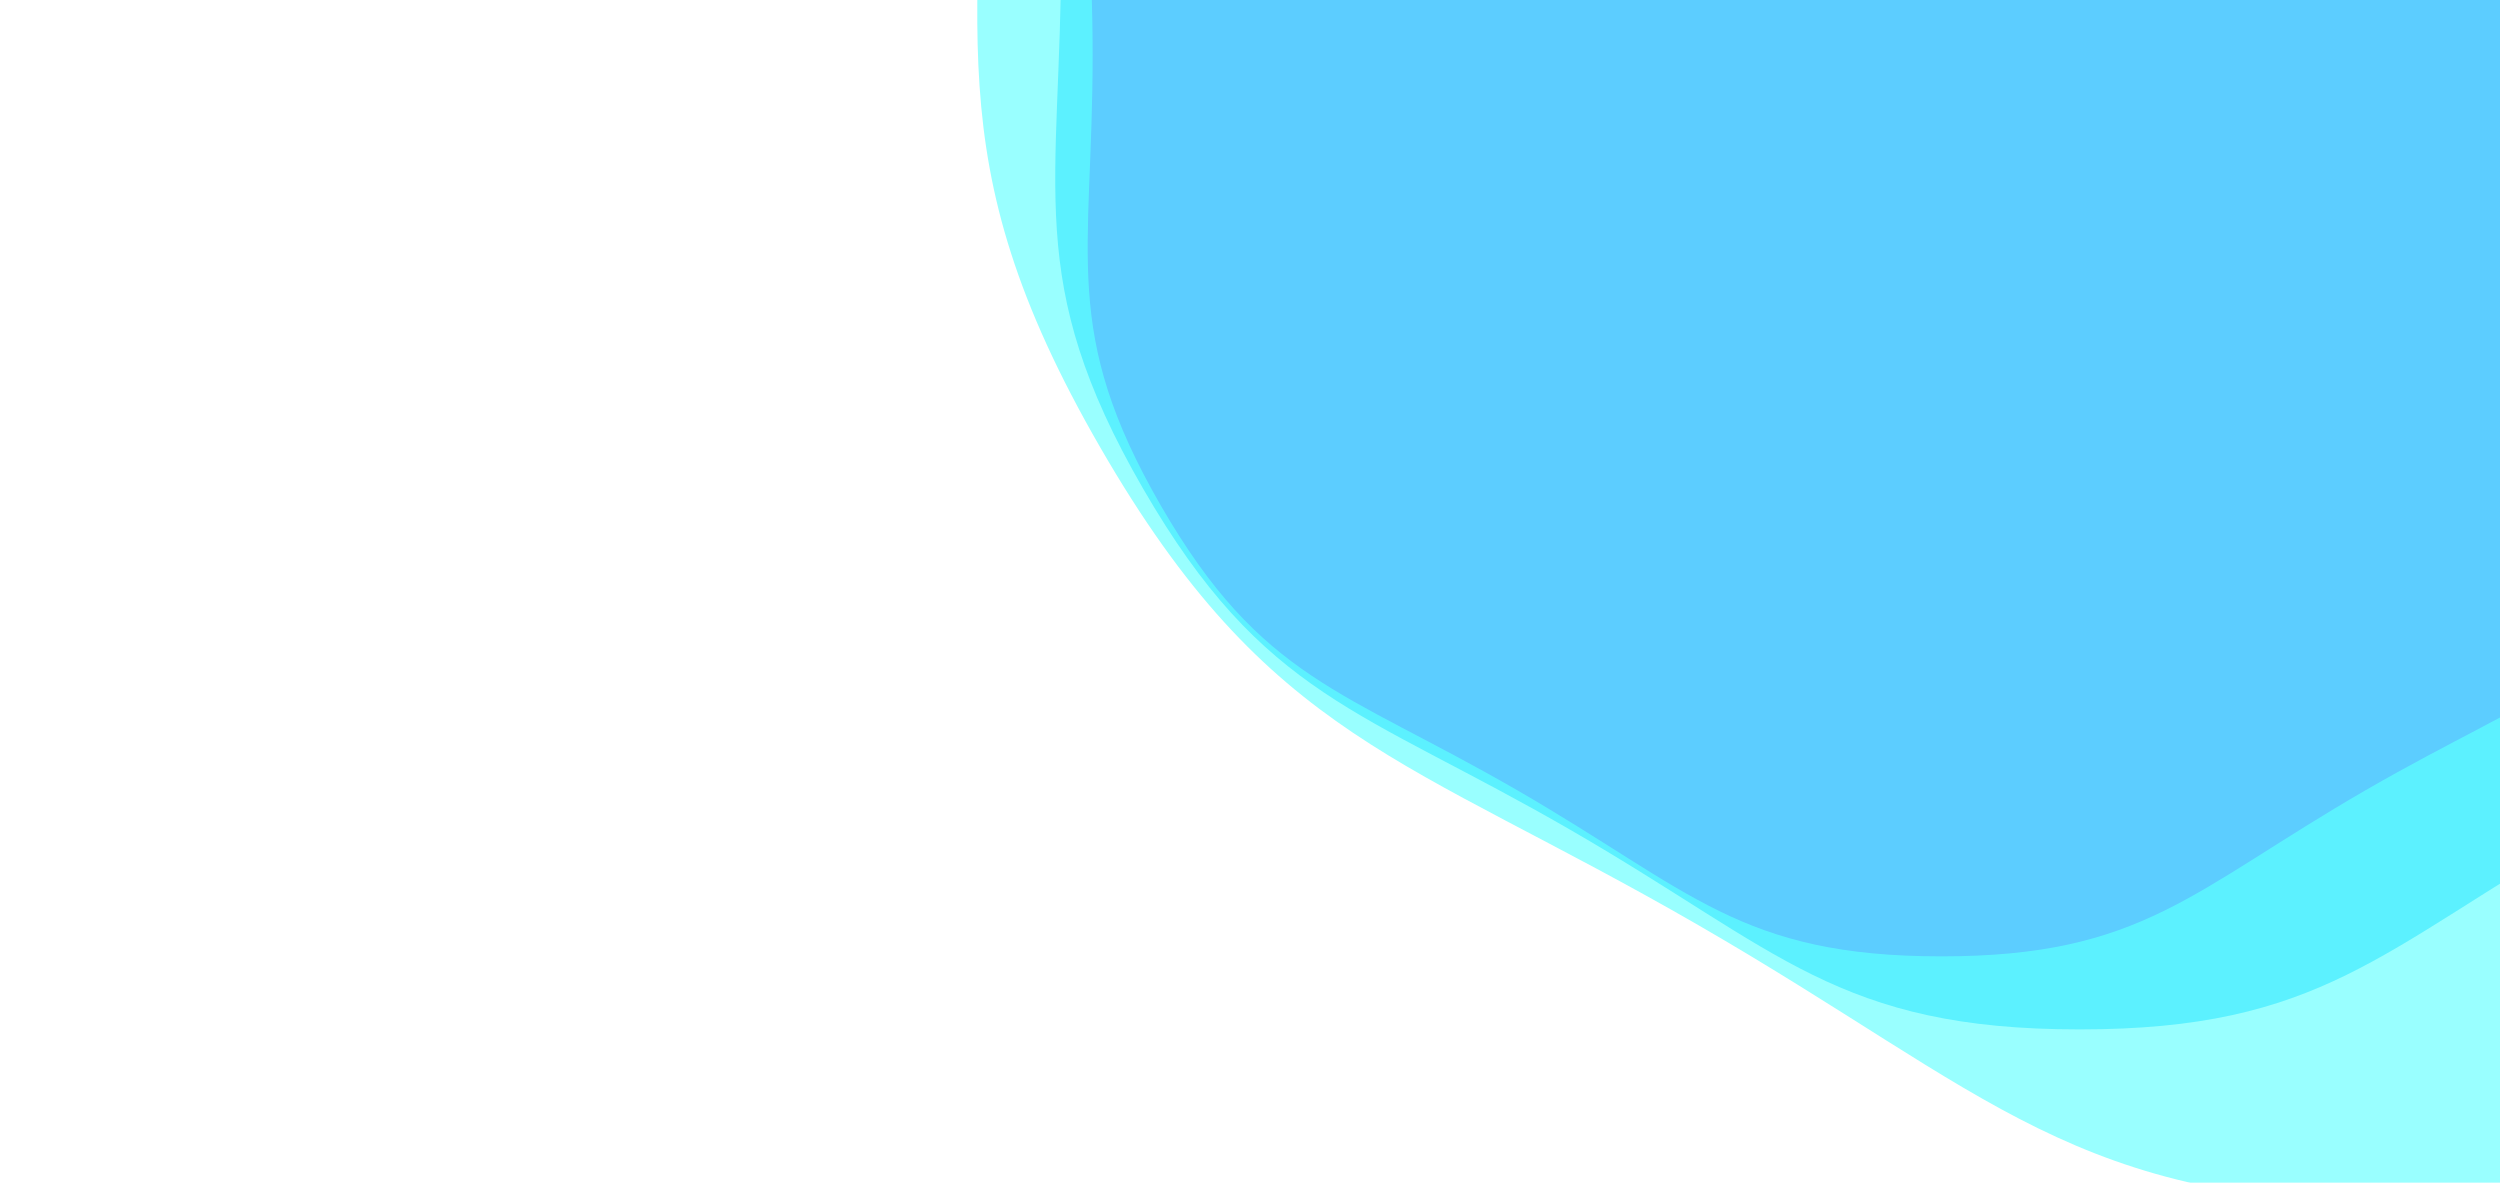<?xml version="1.0" encoding="utf-8"?><svg xmlns="http://www.w3.org/2000/svg" xmlns:xlink="http://www.w3.org/1999/xlink" width="1600" height="757" preserveAspectRatio="xMidYMid" viewBox="0 0 1600 757" style="z-index:1;margin-right:-2px;display:block;background-repeat-y:initial;background-repeat-x:initial;background-color:rgb(255, 255, 255);animation-play-state:paused" ><g transform="" style="animation-play-state:paused" ><g transform="translate(1242.487,35.272) scale(100)" opacity="0.4" style="transform:matrix(100, 0, 0, 100, 1242.49, 35.272);opacity:0.4;animation-play-state:paused" ><path d="M5.432 0 C5.432 1.288 5.639 1.769 4.995 2.884 S3.831 4.06 2.716 4.704 S1.288 5.768 3.5318813687409667e-16 5.768 S-1.601 5.348 -2.716 4.704 S-4.351 3.999 -4.995 2.884 S-5.432 1.288 -5.432 6.652281412968422e-16 S-5.639 -1.769 -4.995 -2.884 S-3.831 -4.06 -2.716 -4.704 S-1.288 -5.768 -1.05956441062229e-15 -5.768 S1.601 -5.348 2.716 -4.704 S4.351 -3.999 4.995 -2.884 S5.432 -1.288 5.432 -1.3304562825936843e-15" fill="#ff00ff" stroke-width="0" transform="matrix(1,0,0,1,0,0)" style="transform:matrix(1, 0, 0, 1, 0, 0);animation-play-state:paused" ></path></g>
<g transform="translate(1330.984,-33.374) scale(100)" opacity="0.4" style="transform:matrix(100, 0, 0, 100, 1330.98, -33.373);opacity:0.4;animation-play-state:paused" ><path d="M6.518 0 C6.518 1.546 6.767 2.122 5.994 3.461 S4.598 4.872 3.259 5.645 S1.546 6.922 4.2382576424891597e-16 6.922 S-1.921 6.418 -3.259 5.645 S-5.221 4.799 -5.994 3.461 S-6.518 1.546 -6.518 7.982737695562107e-16 S-6.767 -2.122 -5.994 -3.461 S-4.598 -4.872 -3.259 -5.645 S-1.546 -6.922 -1.2714772927467478e-15 -6.922 S1.921 -6.418 3.259 -5.645 S5.221 -4.799 5.994 -3.461 S6.518 -1.546 6.518 -1.5965475391124214e-15" fill="#00c6ff" stroke-width="0" transform="matrix(1,0,0,1,0,0)" style="transform:matrix(1, 0, 0, 1, 0, 0);animation-play-state:paused" ></path></g>
<g transform="translate(1543.378,-198.123) scale(100)" opacity="0.4" style="transform:matrix(100, 0, 0, 100, 1543.38, -198.123);opacity:0.4;animation-play-state:paused" ><path d="M9.126 0 C9.126 2.164 9.474 2.971 8.392 4.845 S6.437 6.821 4.563 7.903 S2.164 9.69 5.933560699484823e-16 9.69 S-2.689 8.985 -4.563 7.903 S-7.31 6.719 -8.392 4.845 S-9.126 2.164 -9.126 1.117583277378695e-15 S-9.474 -2.971 -8.392 -4.845 S-6.437 -6.821 -4.563 -7.903 S-2.164 -9.69 -1.780068209845447e-15 -9.69 S2.689 -8.985 4.563 -7.903 S7.31 -6.719 8.392 -4.845 S9.126 -2.164 9.126 -2.23516655475739e-15" fill="#00ffff" stroke-width="0" transform="matrix(1,0,0,1,0,0)" style="transform:matrix(1, 0, 0, 1, 0, 0);animation-play-state:paused" ></path></g></g></svg>